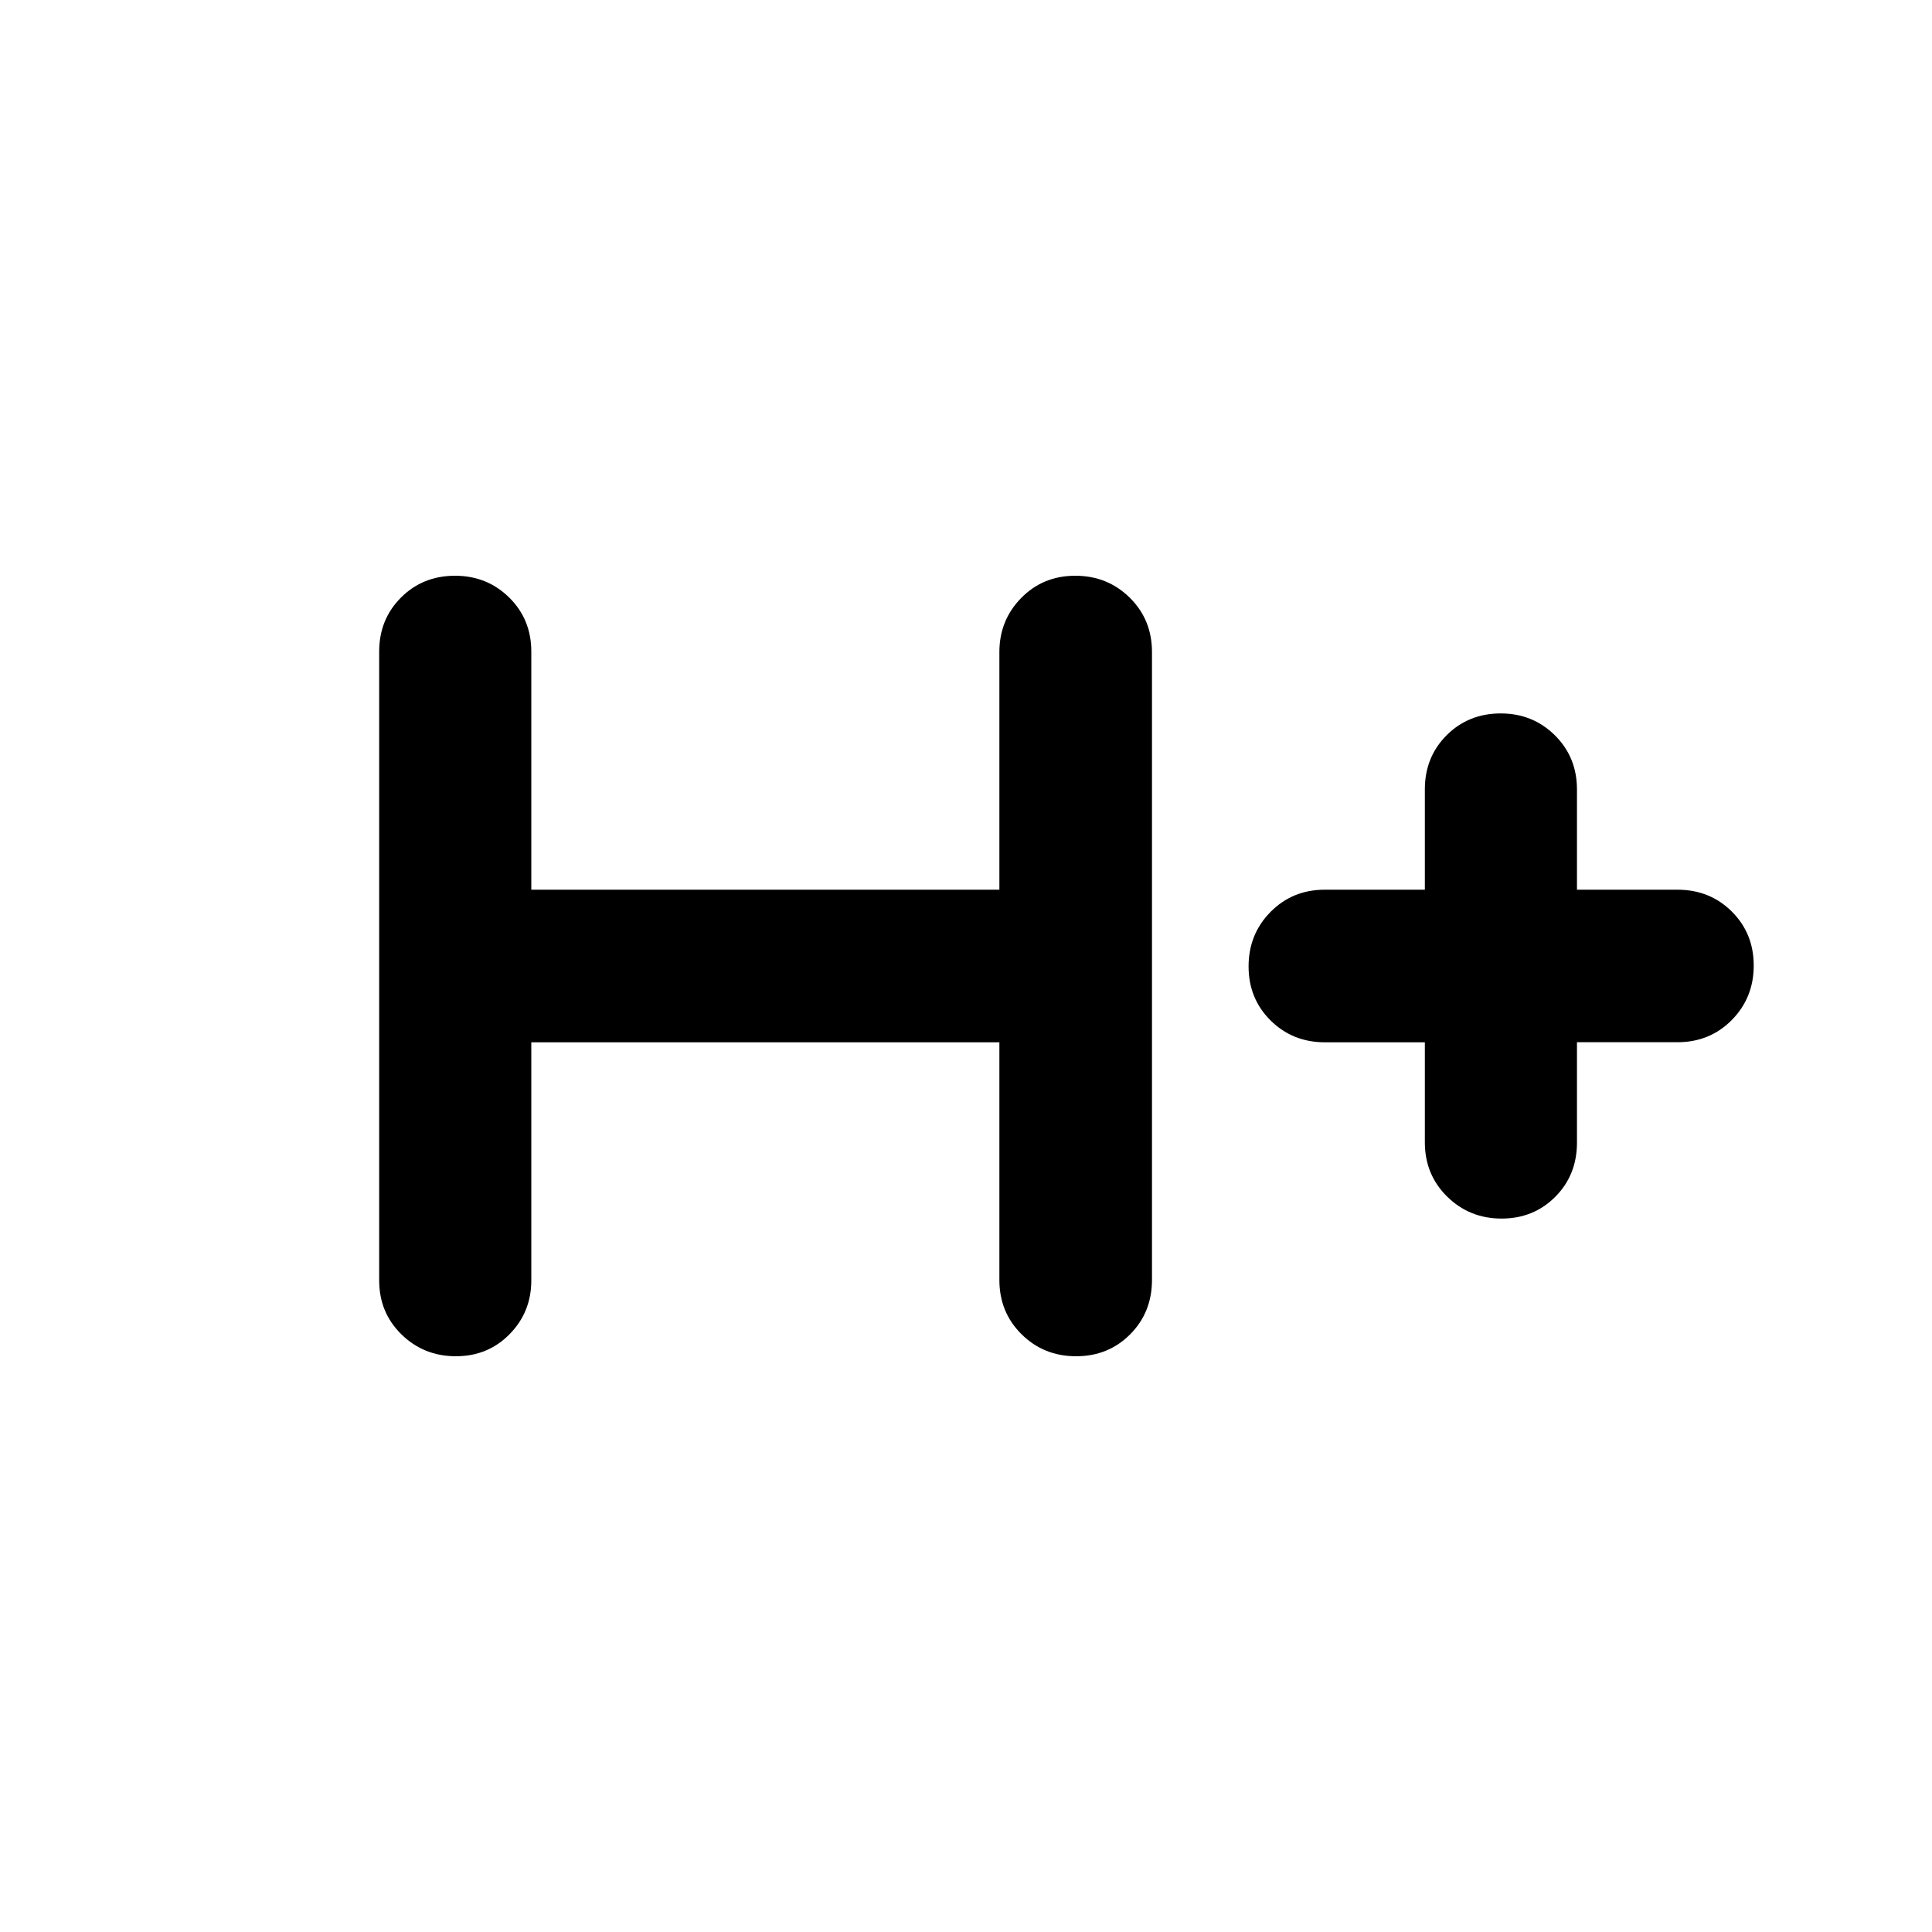<svg xmlns="http://www.w3.org/2000/svg" height="20" viewBox="0 -960 960 960" width="20"><path d="M264-442.087v118.326q0 15.712-10.772 26.693-10.772 10.981-26.696 10.981-15.923 0-27.021-10.831t-11.098-26.843v-312.478q0-16.012 10.839-26.843 10.84-10.831 26.864-10.831 15.921 0 26.903 10.831Q264-652.251 264-636.239v118.326h232.587V-636q0-15.813 10.839-26.863 10.84-11.05 26.863-11.05 16.024 0 27.074 10.9T572.413-636v312q0 16.113-10.84 27.013-10.839 10.9-26.863 10.9-16.023 0-27.073-10.9T496.587-324v-118.087H264Zm444 0h-49.678q-16.013 0-26.961-10.839-10.948-10.84-10.948-26.863 0-16.024 10.9-27.074t27.013-11.05H708v-49.846q0-16.085 10.839-26.913 10.84-10.828 26.864-10.828 15.922 0 26.903 10.865 10.981 10.866 10.981 26.928v49.794H833.5q16.113 0 27.013 10.839 10.9 10.84 10.9 26.863 0 16.007-10.9 27.046-10.9 11.039-27.013 11.039h-49.913v49.873q0 16.097-10.772 26.925T746.119-354.5q-15.923 0-27.021-10.9T708-392.413v-49.674Z"/></svg>